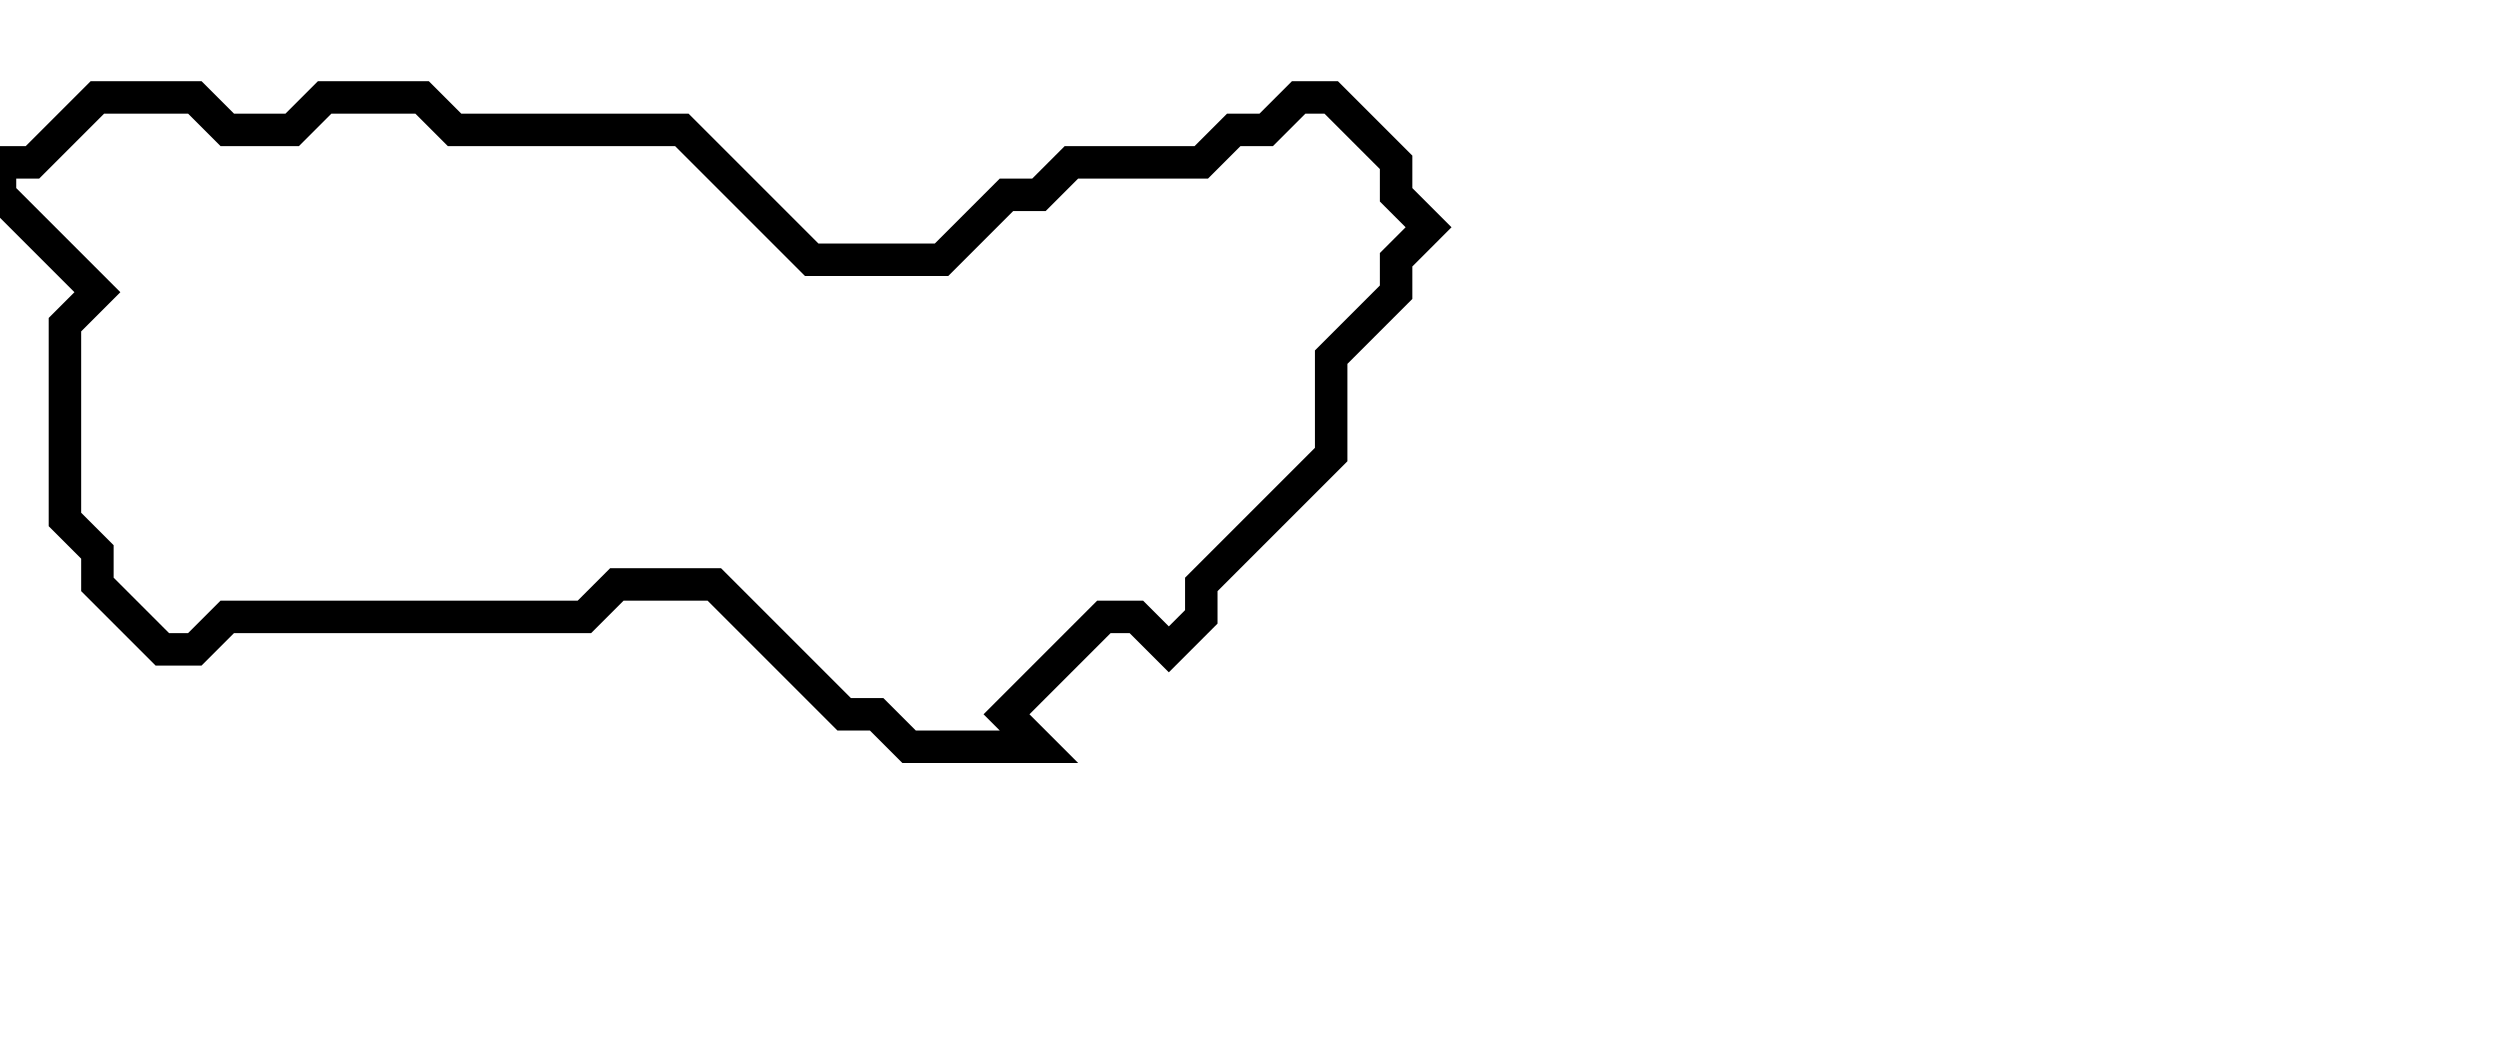<svg xmlns="http://www.w3.org/2000/svg" width="77" height="32">
  <path d="M 3,3 L 1,5 L 0,5 L 0,6 L 3,9 L 2,10 L 2,16 L 3,17 L 3,18 L 5,20 L 6,20 L 7,19 L 18,19 L 19,18 L 22,18 L 26,22 L 27,22 L 28,23 L 32,23 L 31,22 L 34,19 L 35,19 L 36,20 L 37,19 L 37,18 L 41,14 L 41,11 L 43,9 L 43,8 L 44,7 L 43,6 L 43,5 L 41,3 L 40,3 L 39,4 L 38,4 L 37,5 L 33,5 L 32,6 L 31,6 L 29,8 L 25,8 L 21,4 L 14,4 L 13,3 L 10,3 L 9,4 L 7,4 L 6,3 Z" fill="none" stroke="black" stroke-width="1"/>
</svg>